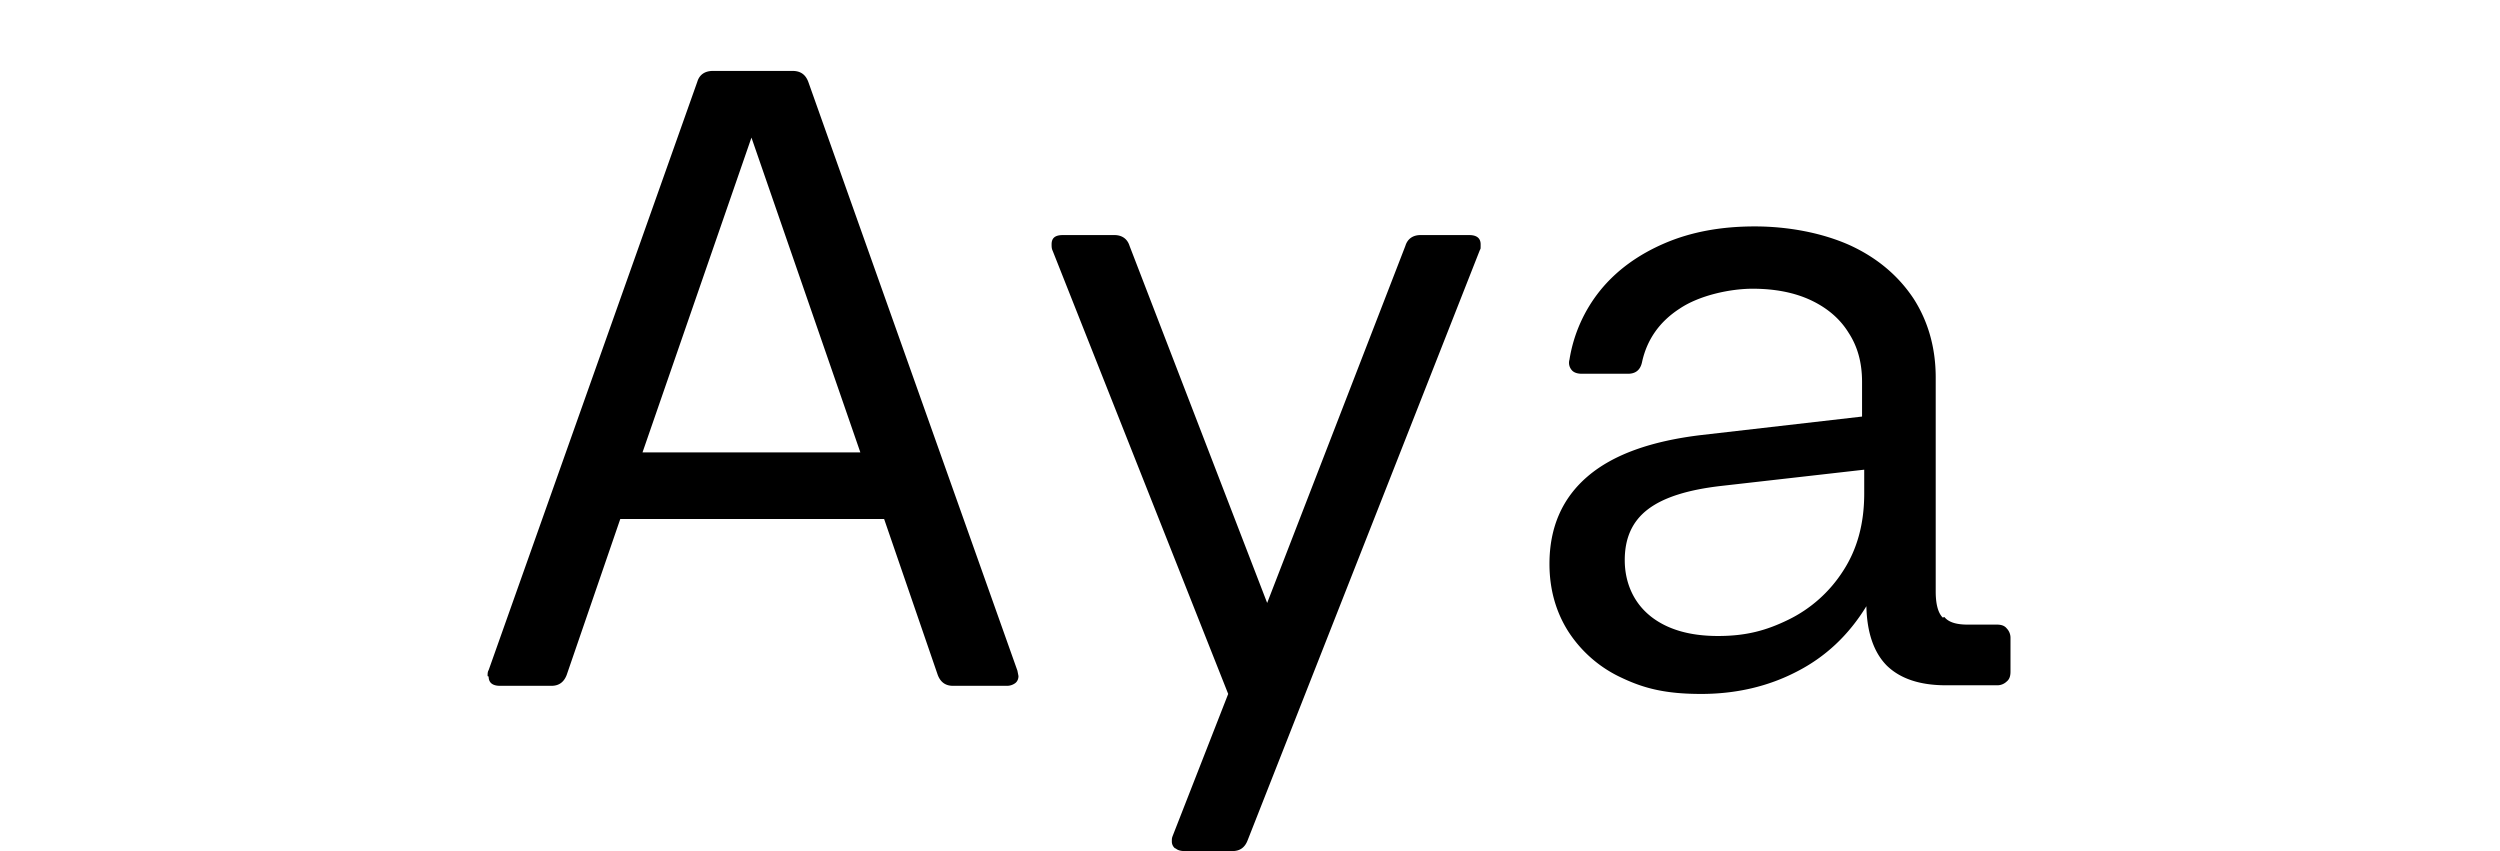 <svg fill="currentColor" fill-rule="evenodd" height="1em" style="flex:none;line-height:1" viewBox="0 0 47 24" xmlns="http://www.w3.org/2000/svg"><title>Aya</title><path d="M2 19.065c0-.06 0-.122.03-.168L7.914 2.306c.06-.2.213-.306.443-.306H10.6c.23 0 .367.107.443.306l5.898 16.607.03.152c0 .077-.03.153-.091.199a.389.389 0 01-.245.076h-1.512c-.214 0-.352-.107-.428-.305l-1.513-4.4h-7.44l-1.512 4.4c-.077.198-.214.305-.428.305H2.35c-.213 0-.32-.091-.32-.26L2 19.066zm10.511-6.31L9.441 3.88l-3.072 8.877h6.142zM21.387 23.924a.246.246 0 01-.091-.199c0-.076 0-.092.03-.168l1.559-3.988-4.95-12.497c-.03-.061-.03-.122-.03-.183 0-.184.106-.26.32-.26h1.451c.214 0 .367.107.428.306l3.88 10.068 3.897-10.068c.06-.199.213-.306.427-.306h1.375c.214 0 .321.092.321.26s0 .107-.03.183l-6.54 16.622c-.076.2-.213.306-.427.306h-1.36c-.107 0-.198-.03-.244-.076h-.015zM43.082 17.4c.122.153.351.214.657.214h.825c.122 0 .214.03.275.107a.38.38 0 01.107.275v.947c0 .122-.03.214-.107.275a.379.379 0 01-.275.107h-1.436c-.733 0-1.284-.183-1.665-.55-.367-.367-.566-.932-.581-1.68-.504.824-1.161 1.436-1.97 1.848-.795.412-1.697.626-2.69.626-.993 0-1.604-.152-2.246-.458a3.562 3.562 0 01-1.497-1.299c-.351-.55-.534-1.191-.534-1.91 0-1.038.366-1.863 1.084-2.474.718-.611 1.788-.993 3.208-1.161l4.523-.52v-.977c0-.535-.122-.994-.382-1.39-.245-.398-.611-.704-1.07-.918-.458-.213-1.008-.32-1.634-.32-.627 0-1.498.183-2.063.565-.565.367-.916.87-1.054 1.497-.046.23-.183.336-.397.336H32.86c-.122 0-.229-.03-.29-.107a.313.313 0 01-.061-.29 4.14 4.14 0 01.87-1.956c.459-.565 1.07-1.008 1.819-1.329.748-.32 1.589-.473 2.536-.473.947 0 1.91.183 2.689.534.764.352 1.36.856 1.787 1.498.413.641.627 1.39.627 2.23v6.035c0 .336.06.596.198.733l.046-.015zm-8.296-.03c.474.381 1.115.565 1.91.565.794 0 1.36-.153 1.986-.459a3.812 3.812 0 001.543-1.375c.397-.61.596-1.329.596-2.184v-.672l-4.033.458c-.932.107-1.62.32-2.063.657-.443.336-.657.81-.657 1.436 0 .626.245 1.192.718 1.573z"></path></svg>